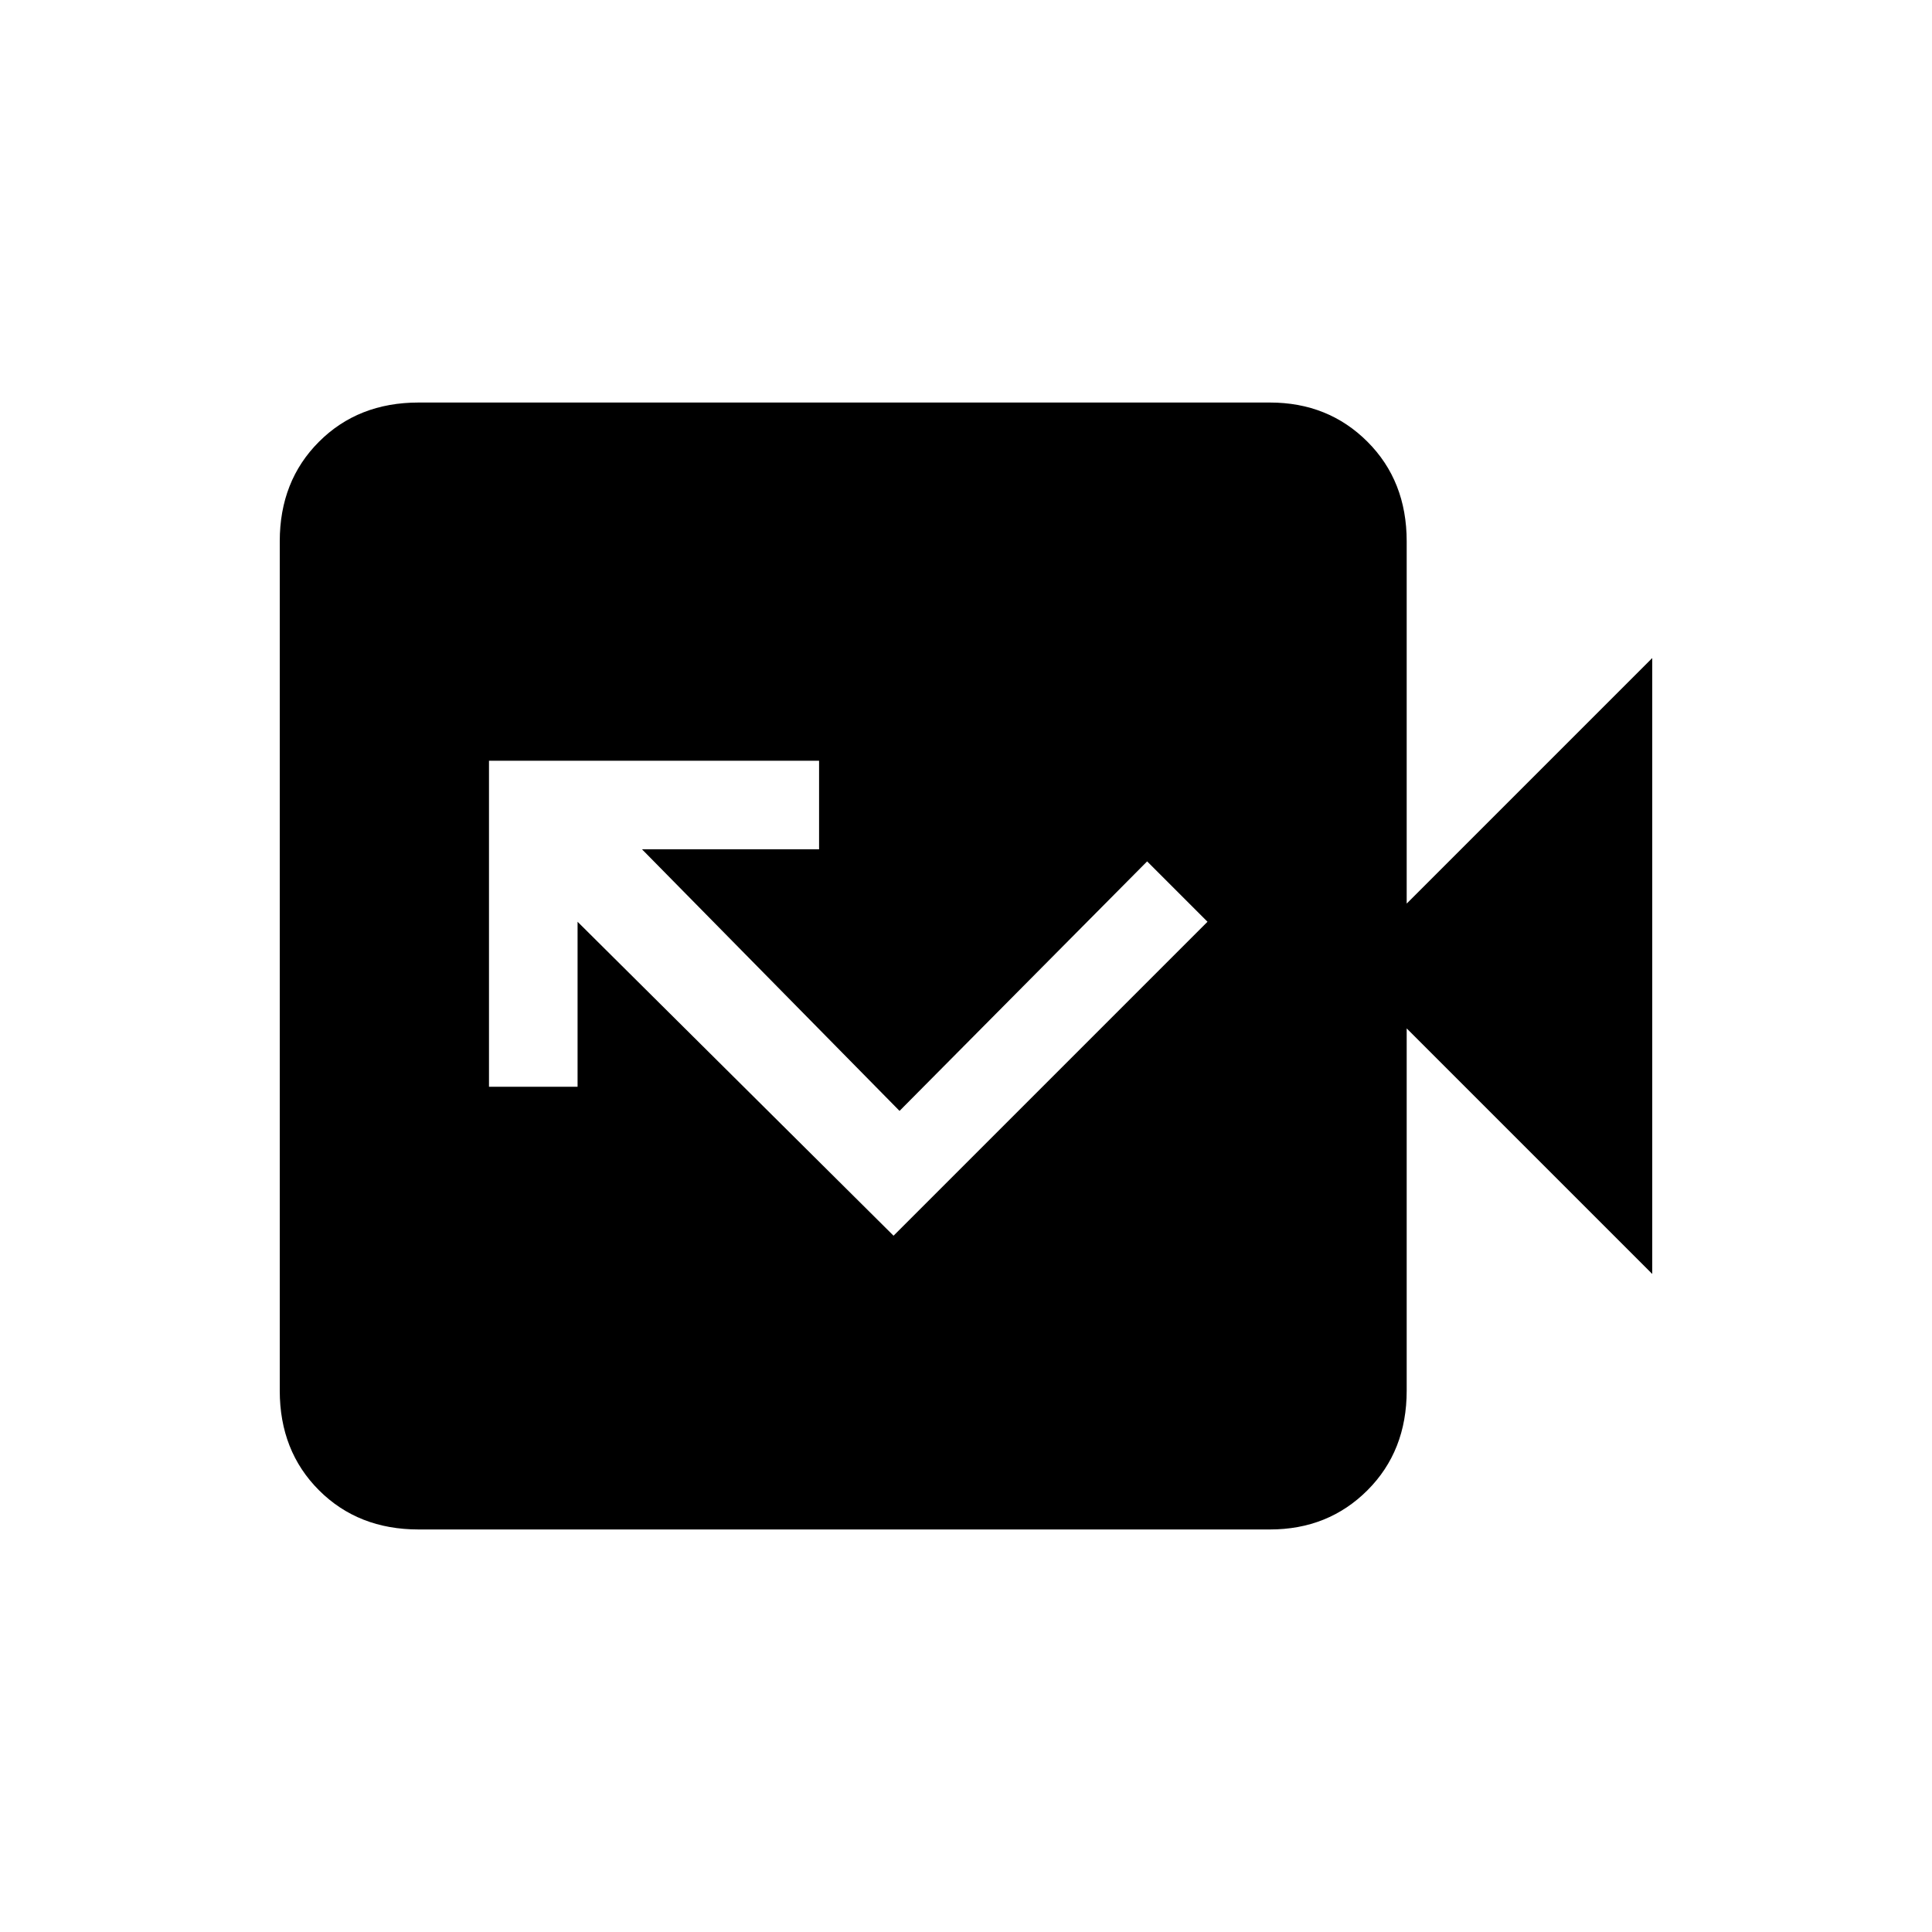 <svg xmlns="http://www.w3.org/2000/svg" height="20" width="20"><path d="M9.25 12.792 12.5 9.542 11.875 8.917 9.312 11.5 6.646 8.792H8.479V7.875H5.062V11.25H5.979V9.542ZM4.333 15.833Q3.708 15.833 3.302 15.427Q2.896 15.021 2.896 14.396V5.604Q2.896 4.979 3.302 4.573Q3.708 4.167 4.333 4.167H13.146Q13.75 4.167 14.156 4.573Q14.562 4.979 14.562 5.604V9.354L17.104 6.812V13.188L14.562 10.646V14.396Q14.562 15.021 14.156 15.427Q13.75 15.833 13.146 15.833Z"/></svg>